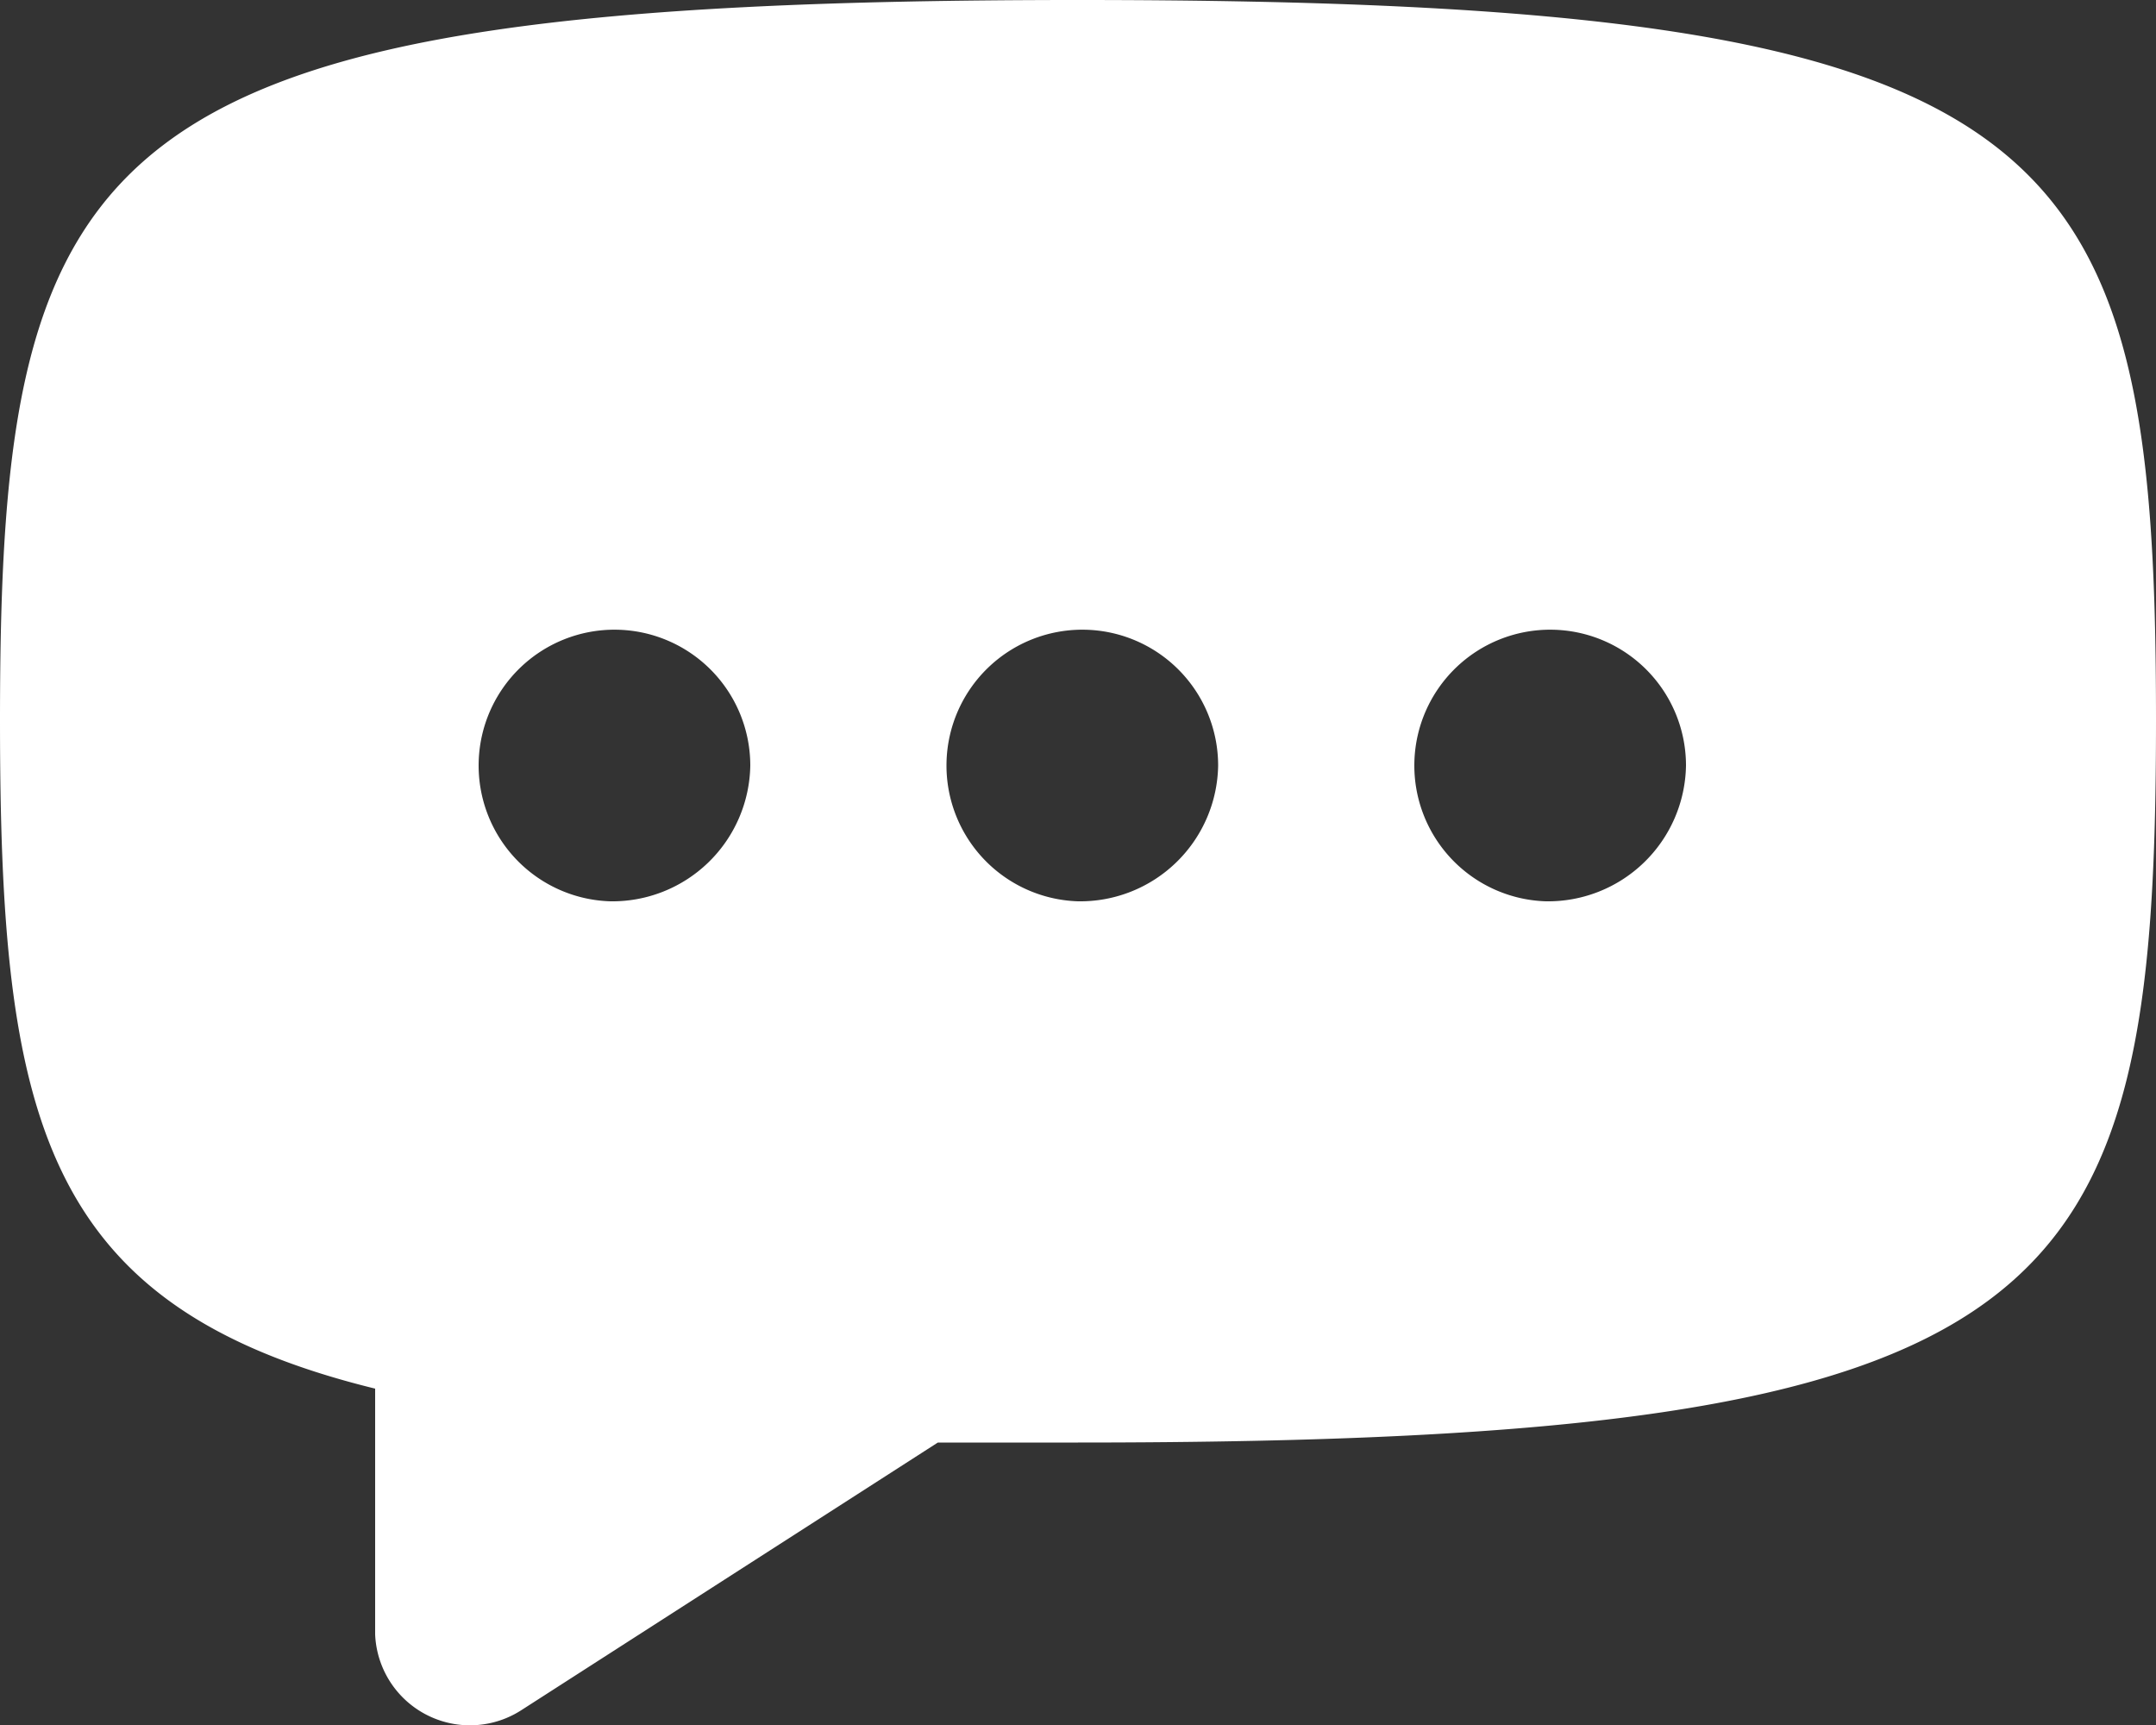 <svg xmlns="http://www.w3.org/2000/svg" viewBox="0 0 10 8">
    <rect x="0" y="0" width="10" height="8" fill="#333333" stroke="none"/>
    <path
        fill="#FFF"
        d="M5,0C.42,0,0,.63,0,3.34c0,1.84.19,2.72,1.74,3.1h0V7.58a.44.44,0,0,0,.68.35L4.35,6.69H5c4.58,0,5-.63,5-3.35S9.58,0,5,0ZM2.83,4.18a.63.63,0,1,1,.65-.63A.64.64,0,0,1,2.83,4.18ZM5,4.18a.63.63,0,1,1,.65-.63A.64.64,0,0,1,5,4.18Zm2.17,0a.63.63,0,1,1,.65-.63A.64.64,0,0,1,7.17,4.18Z"
    />
</svg>
